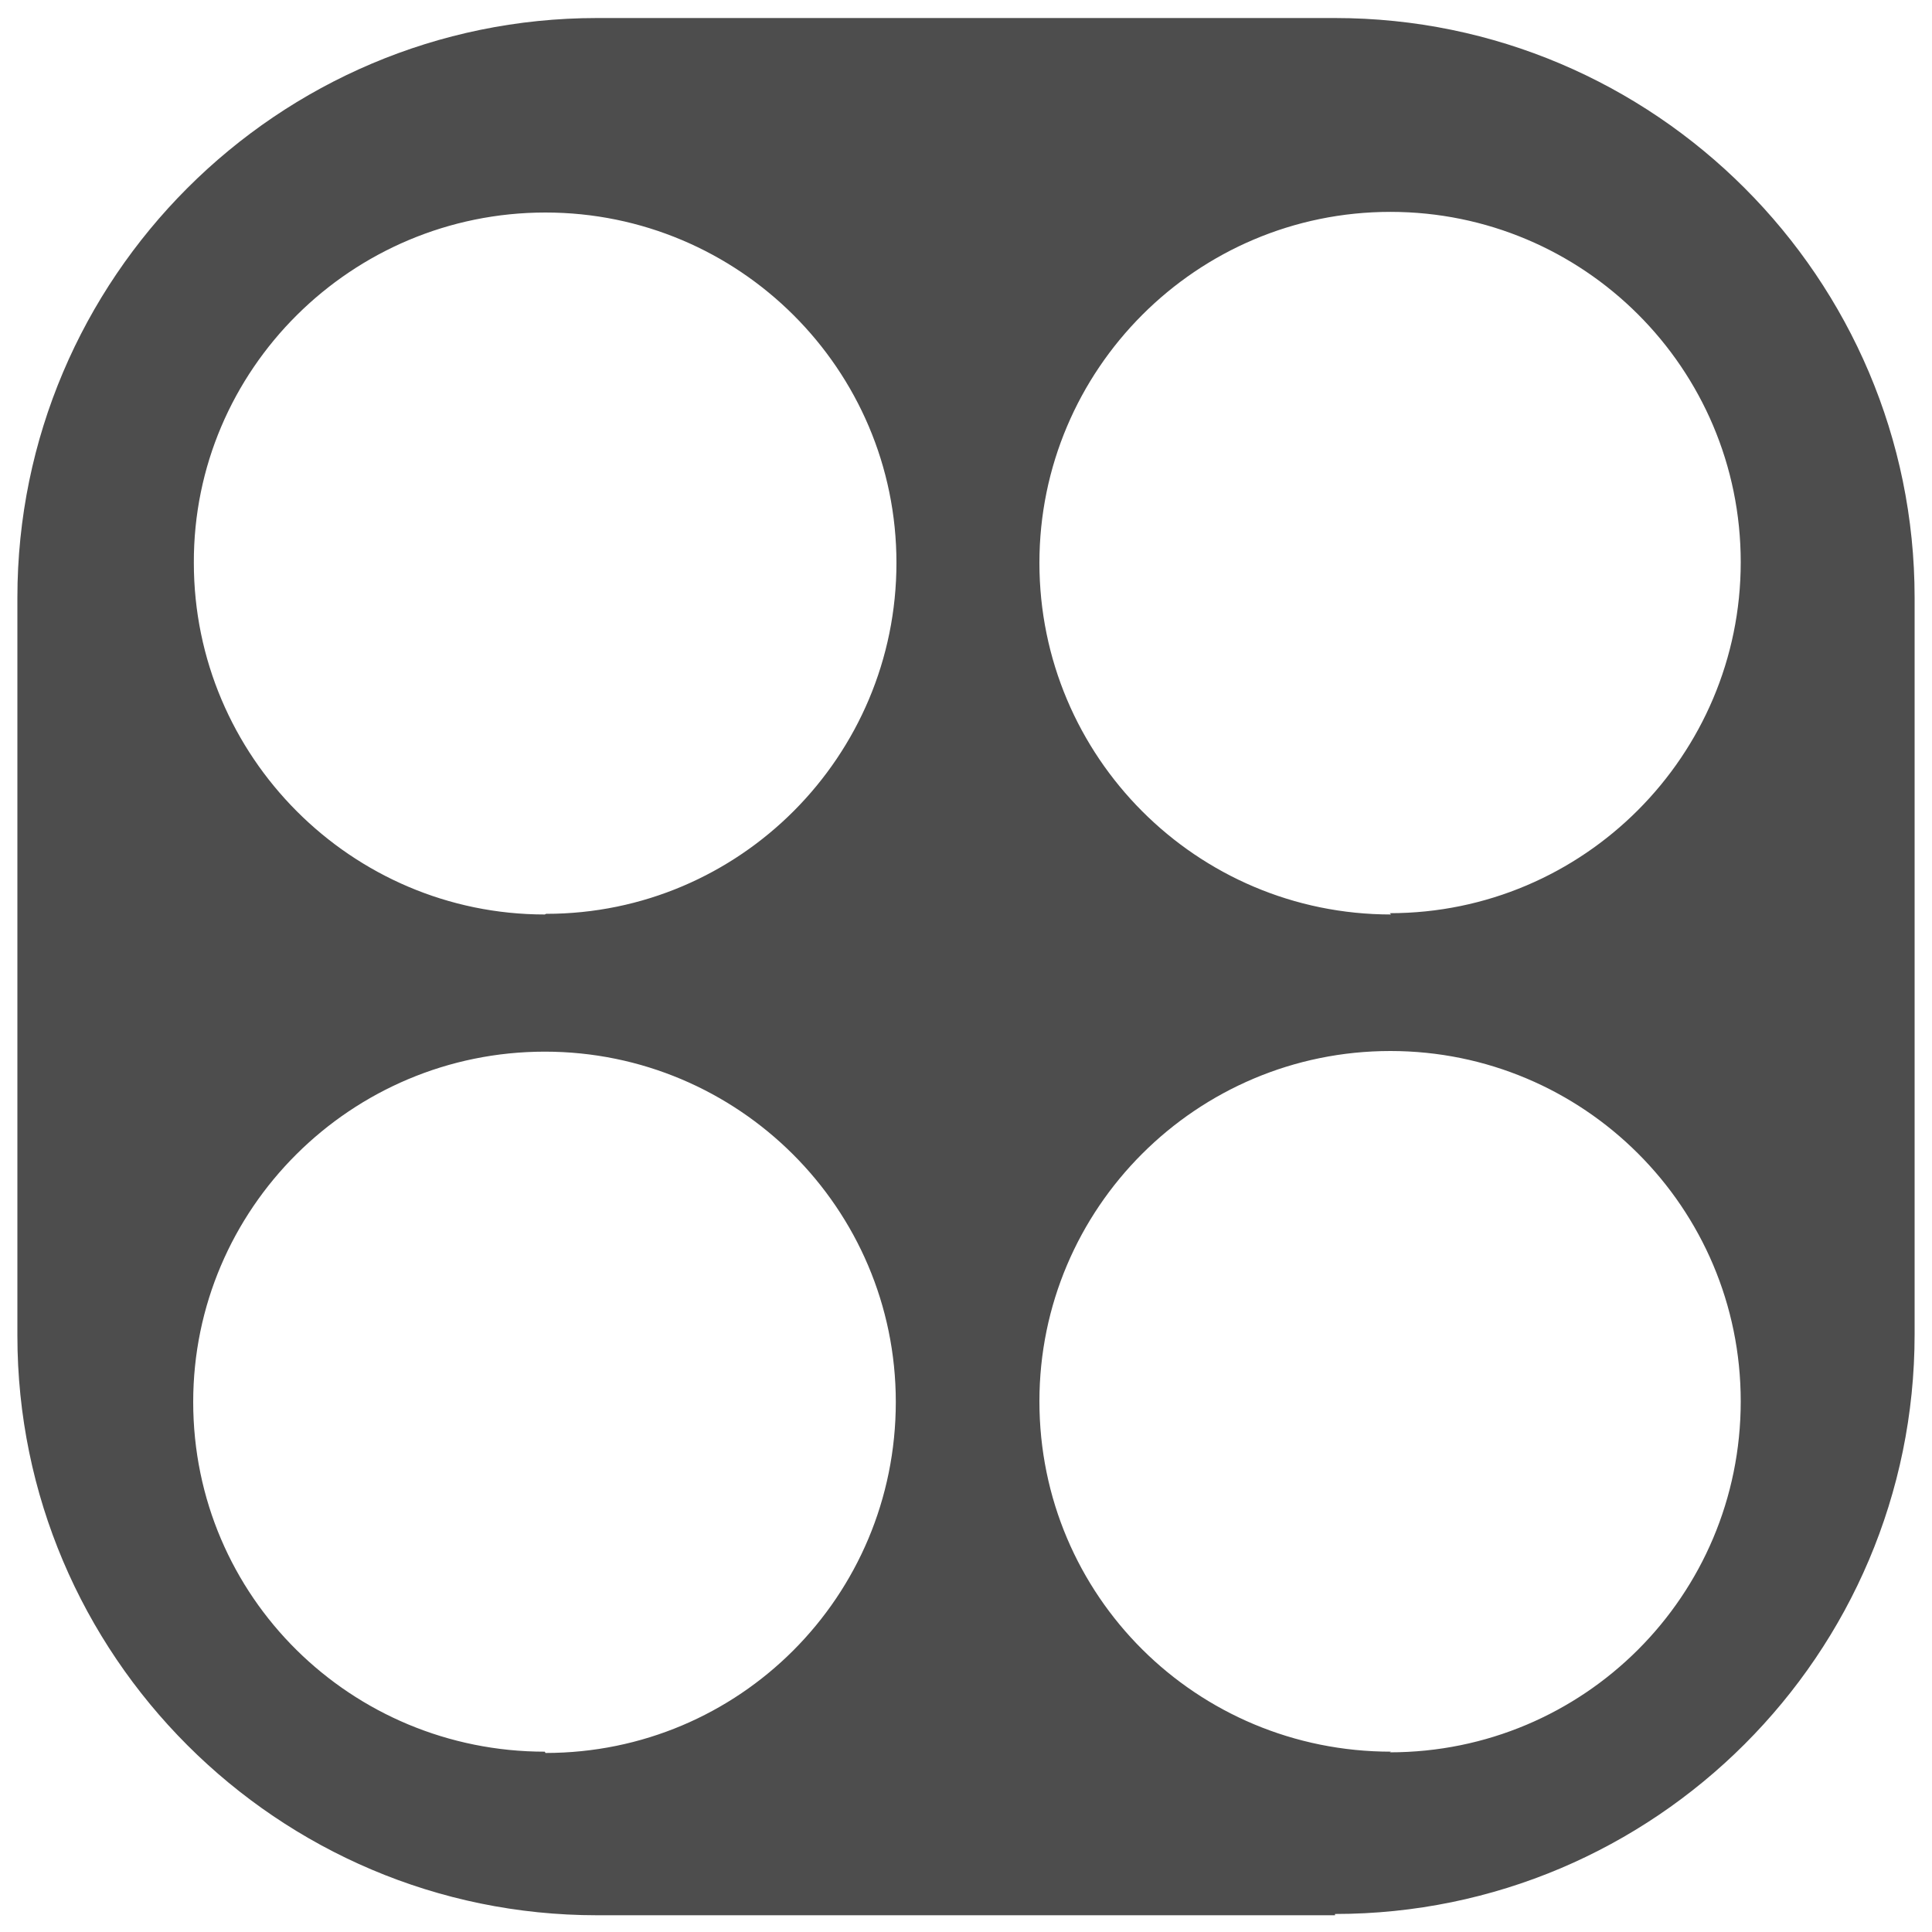 <svg xmlns="http://www.w3.org/2000/svg" width="300" height="300"><path d="M207.3 297.2c49.6 0 90-40.3 90-90V92.8c0-49.6-40.4-90-90-90H92.7c-49.6 0-90 40.4-90 90v114.6c0 49.6 40.4 90 90 90h114.6zM84.6 142c-30 0-54.5-24.5-54.5-54.6C30 57.4 54.6 33 84.7 33c30 0 54.5 24.3 54.5 54.4 0 30-24.3 54.5-54.4 54.5zm0 130C54.6 272 30 248 30 217.7c0-30 24.5-54.4 54.6-54.4 30 0 54.5 24.3 54.5 54.4 0 30.2-24.3 54.5-54.4 54.5zM216 142c-30.2 0-54.6-24.5-54.6-54.6 0-30 24.4-54.5 54.5-54.5 30 0 54.4 24.3 54.4 54.4 0 30-24.4 54.5-54.5 54.5zm0 130c-30.2 0-54.6-24.2-54.6-54.4 0-30 24.4-54.4 54.5-54.4 30 0 54.4 24.3 54.4 54.4 0 30.2-24.4 54.5-54.5 54.5z" fill="#4d4d4d"/></svg>